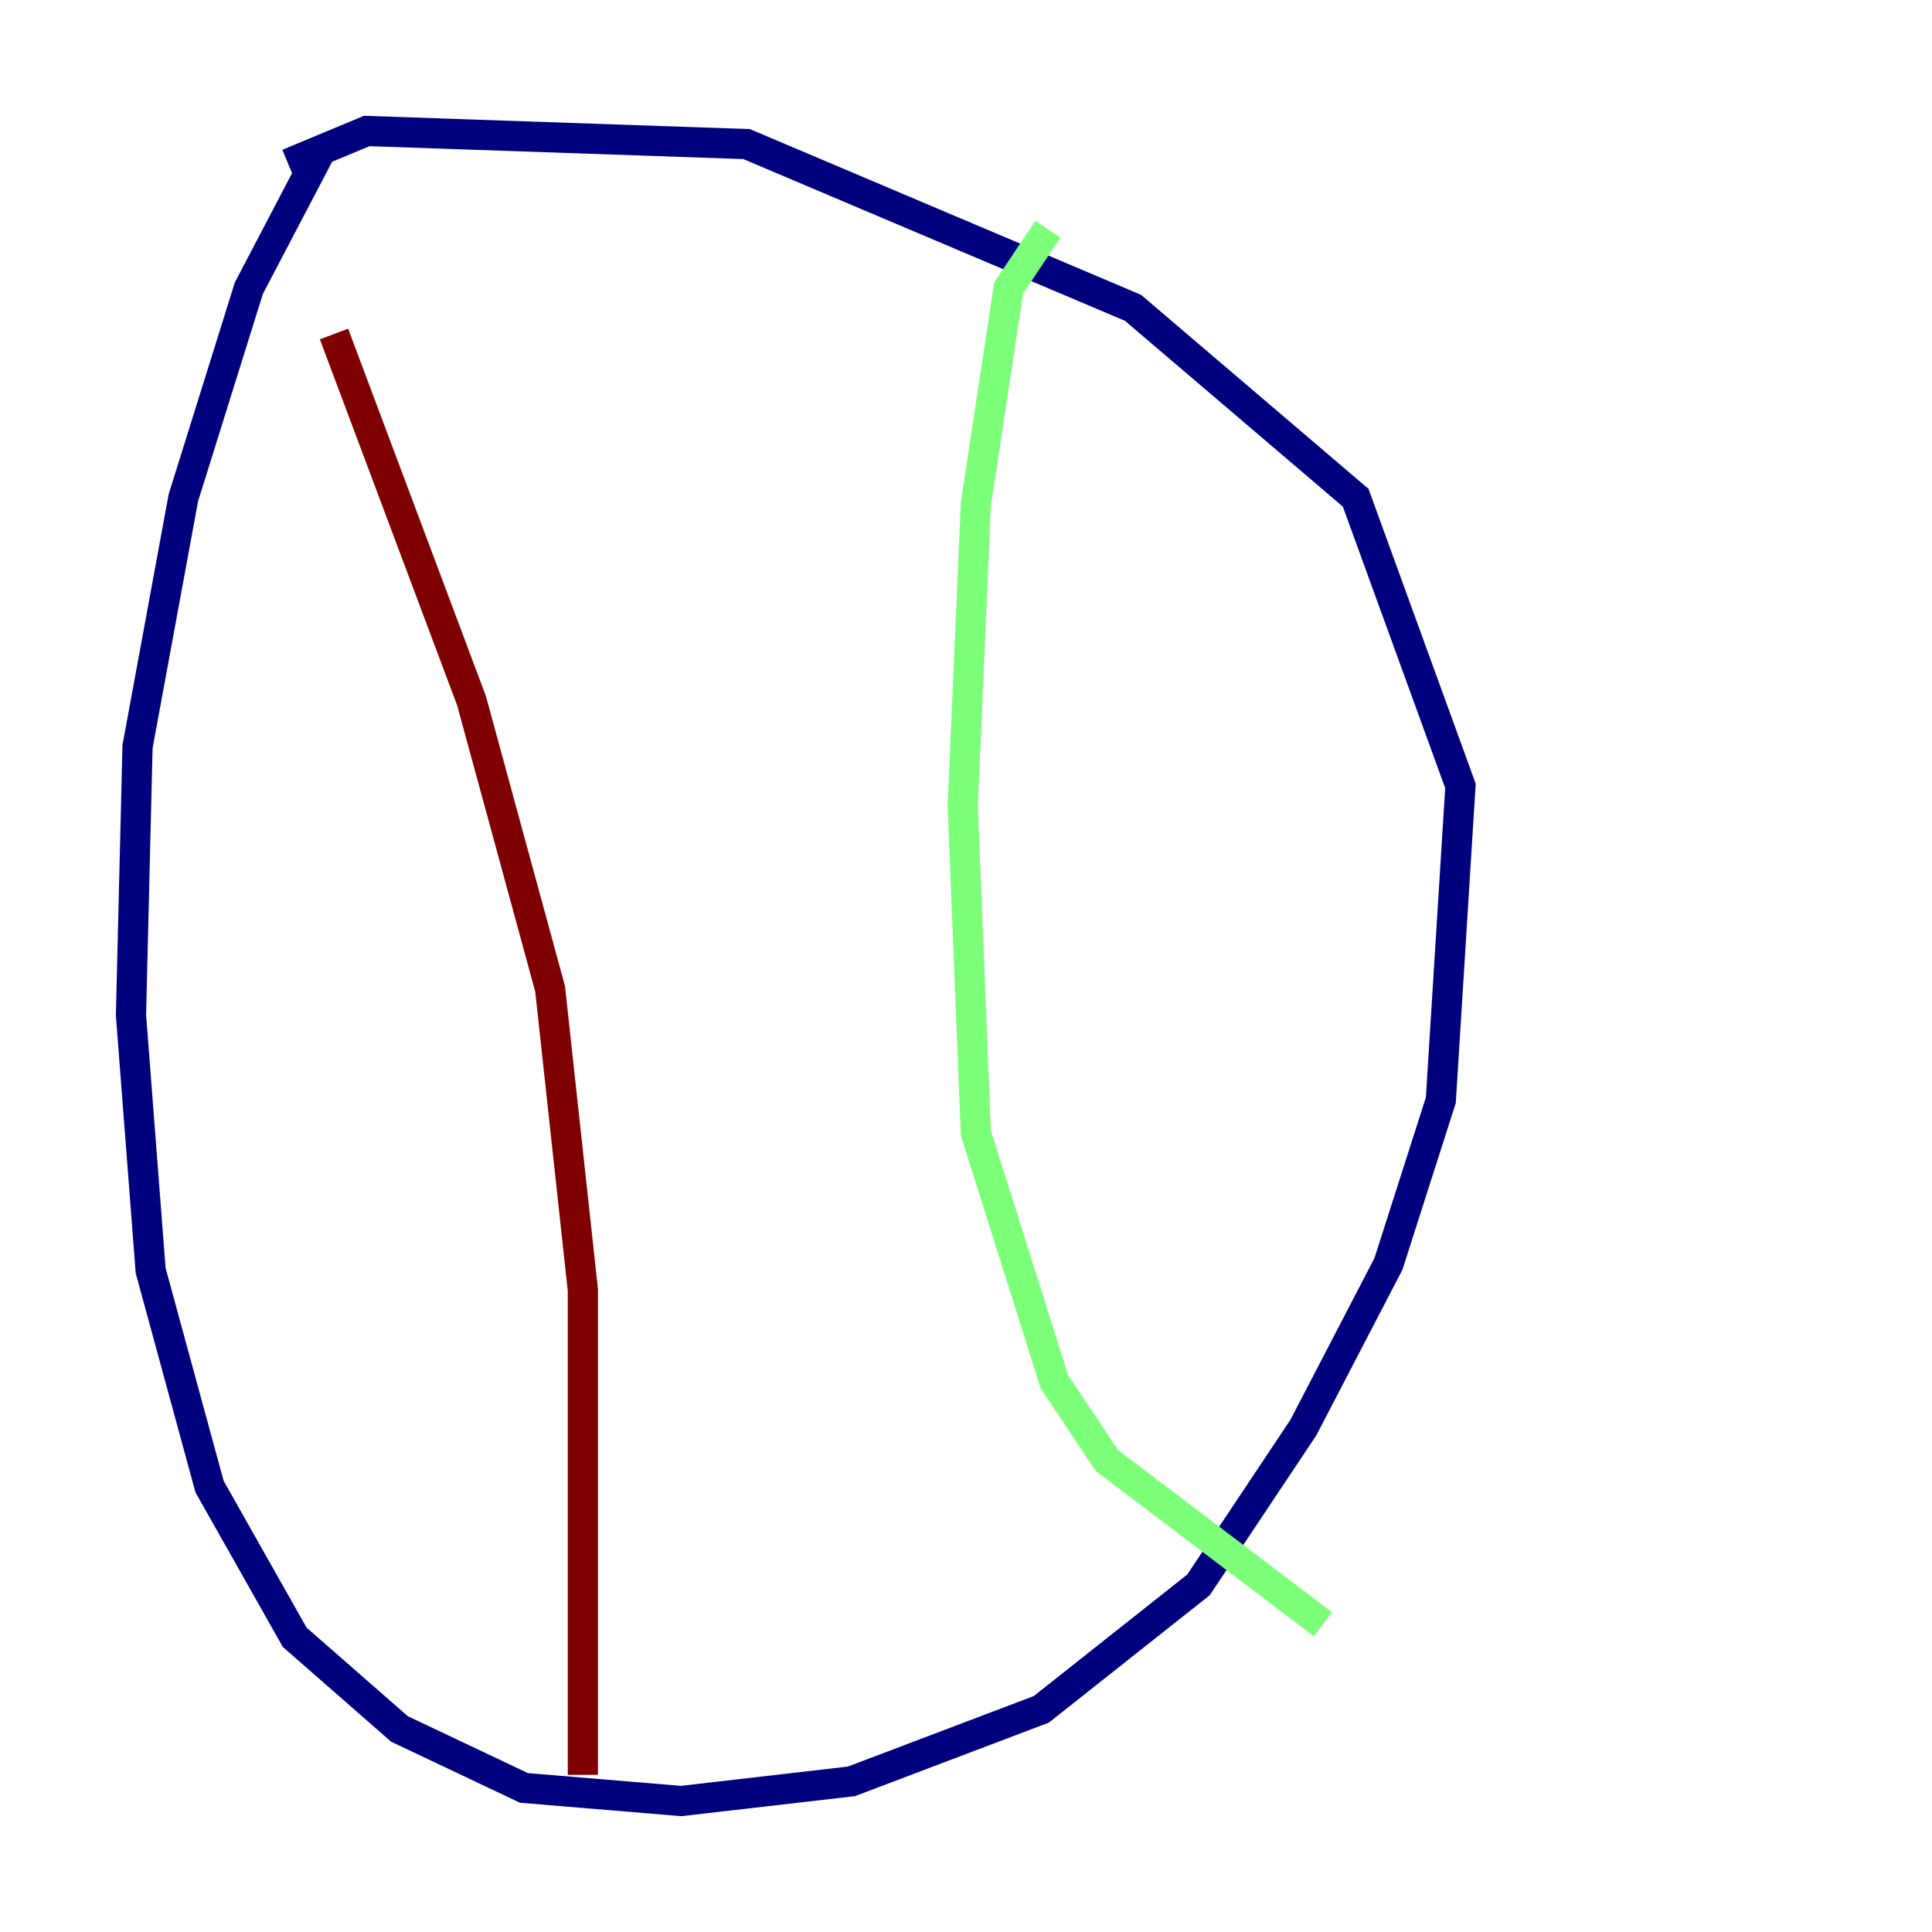 <?xml version="1.0" encoding="utf-8" ?>
<svg baseProfile="tiny" height="128" version="1.2" viewBox="0,0,128,128" width="128" xmlns="http://www.w3.org/2000/svg" xmlns:ev="http://www.w3.org/2001/xml-events" xmlns:xlink="http://www.w3.org/1999/xlink"><defs /><polyline fill="none" points="21.261,9.98 16.488,19.091 12.149,32.976 9.112,49.464 8.678,67.254 9.98,84.176 13.885,98.495 19.525,108.475 26.468,114.549 34.712,118.454 45.125,119.322 56.407,118.02 68.99,113.248 79.403,105.003 86.346,94.59 91.986,83.742 95.458,72.895 96.759,52.068 89.817,32.976 75.064,20.393 49.464,9.546 24.298,8.678 19.091,10.848" stroke="#00007f" stroke-width="2" /><polyline fill="none" points="69.424,15.186 66.82,19.091 64.651,33.41 63.783,53.37 64.651,75.064 69.858,91.552 73.329,96.759 87.647,107.607" stroke="#7cff79" stroke-width="2" /><polyline fill="none" points="22.129,22.129 31.241,46.427 36.447,65.519 38.617,85.478 38.617,117.586" stroke="#7f0000" stroke-width="2" /></svg>